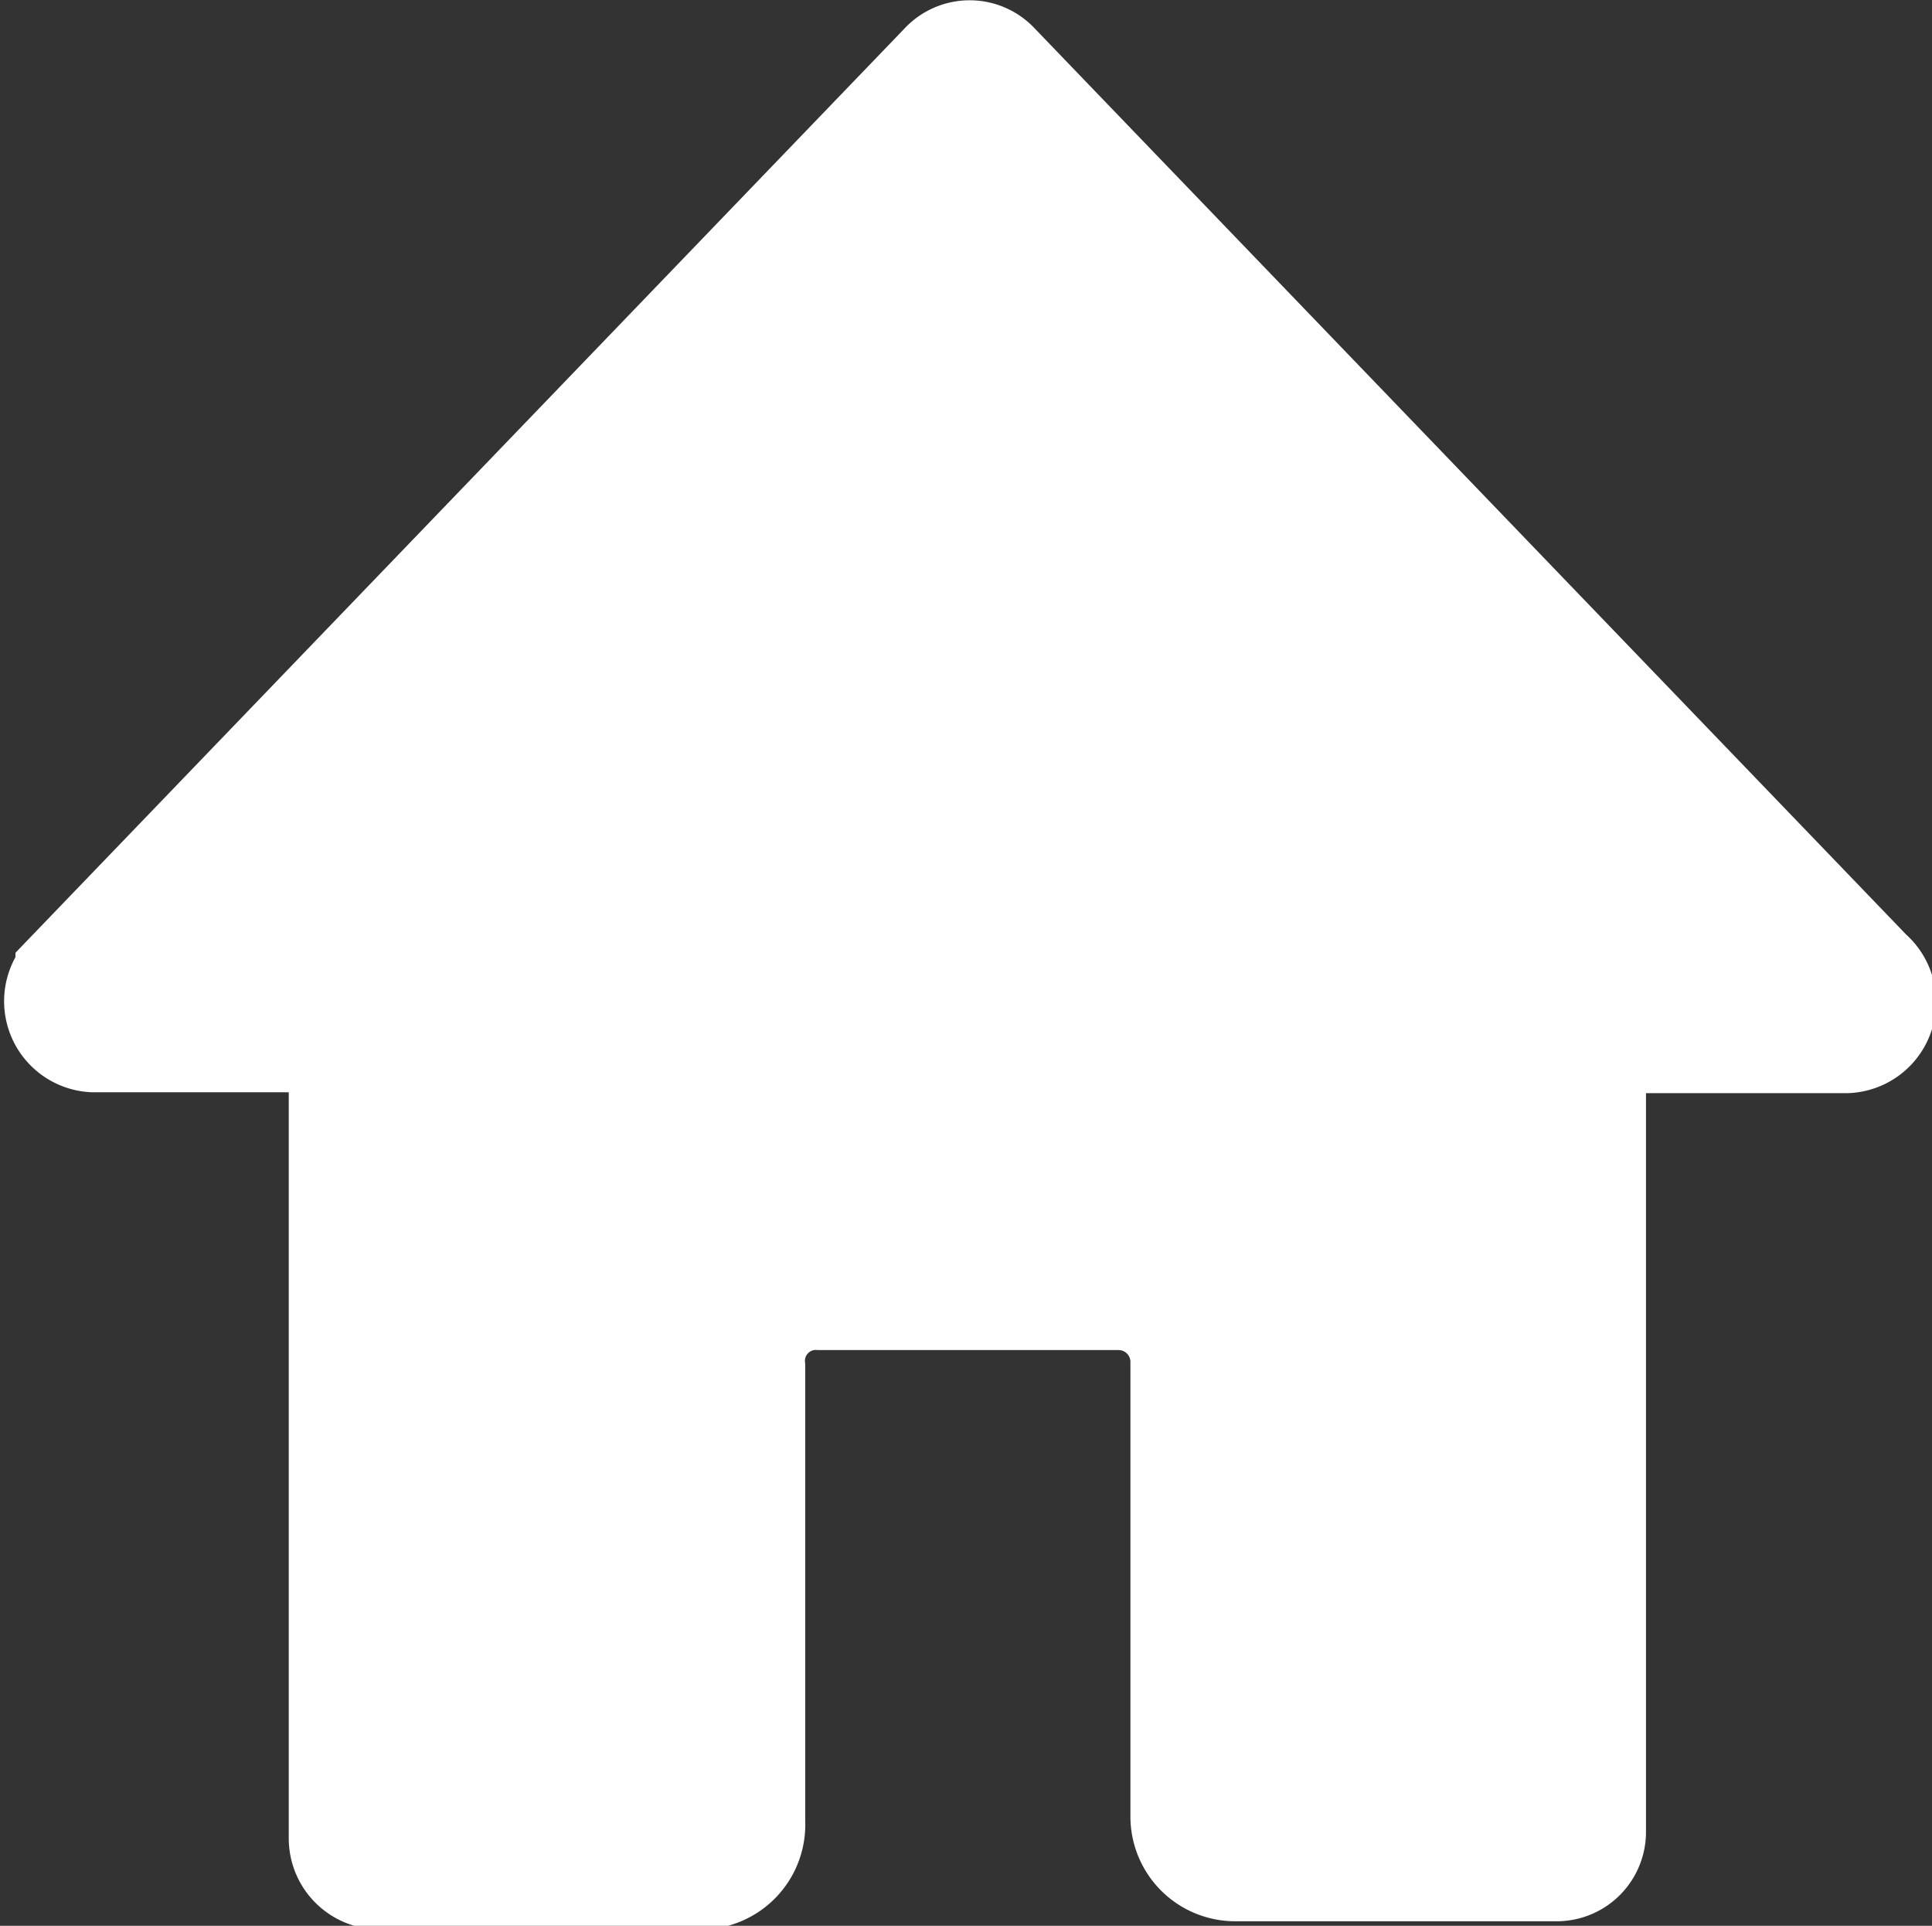 <svg xmlns="http://www.w3.org/2000/svg" viewBox="0 0 21.21 21.14"><rect x="0" y="0" width="21.21" height="21.14" fill="#333333" stroke="none"/><defs><style>.a{fill:#fff;stroke:#fff;stroke-miterlimit:10;}</style></defs><path class="a" d="M20.58,10.62,11,.66a.48.48,0,0,0-.71,0l-9.62,10a.5.5,0,0,0,.35.83H3.19a.47.47,0,0,1,.48.48v8.21a.5.5,0,0,0,.5.5H7.69A.65.65,0,0,0,8.34,20v-5A.62.62,0,0,1,9,14.32h3.28a.63.63,0,0,1,.63.62v5a.65.65,0,0,0,.64.65h3.55a.48.48,0,0,0,.47-.48V12a.5.5,0,0,1,.5-.5h2.2A.5.5,0,0,0,20.58,10.62Z"/></svg>